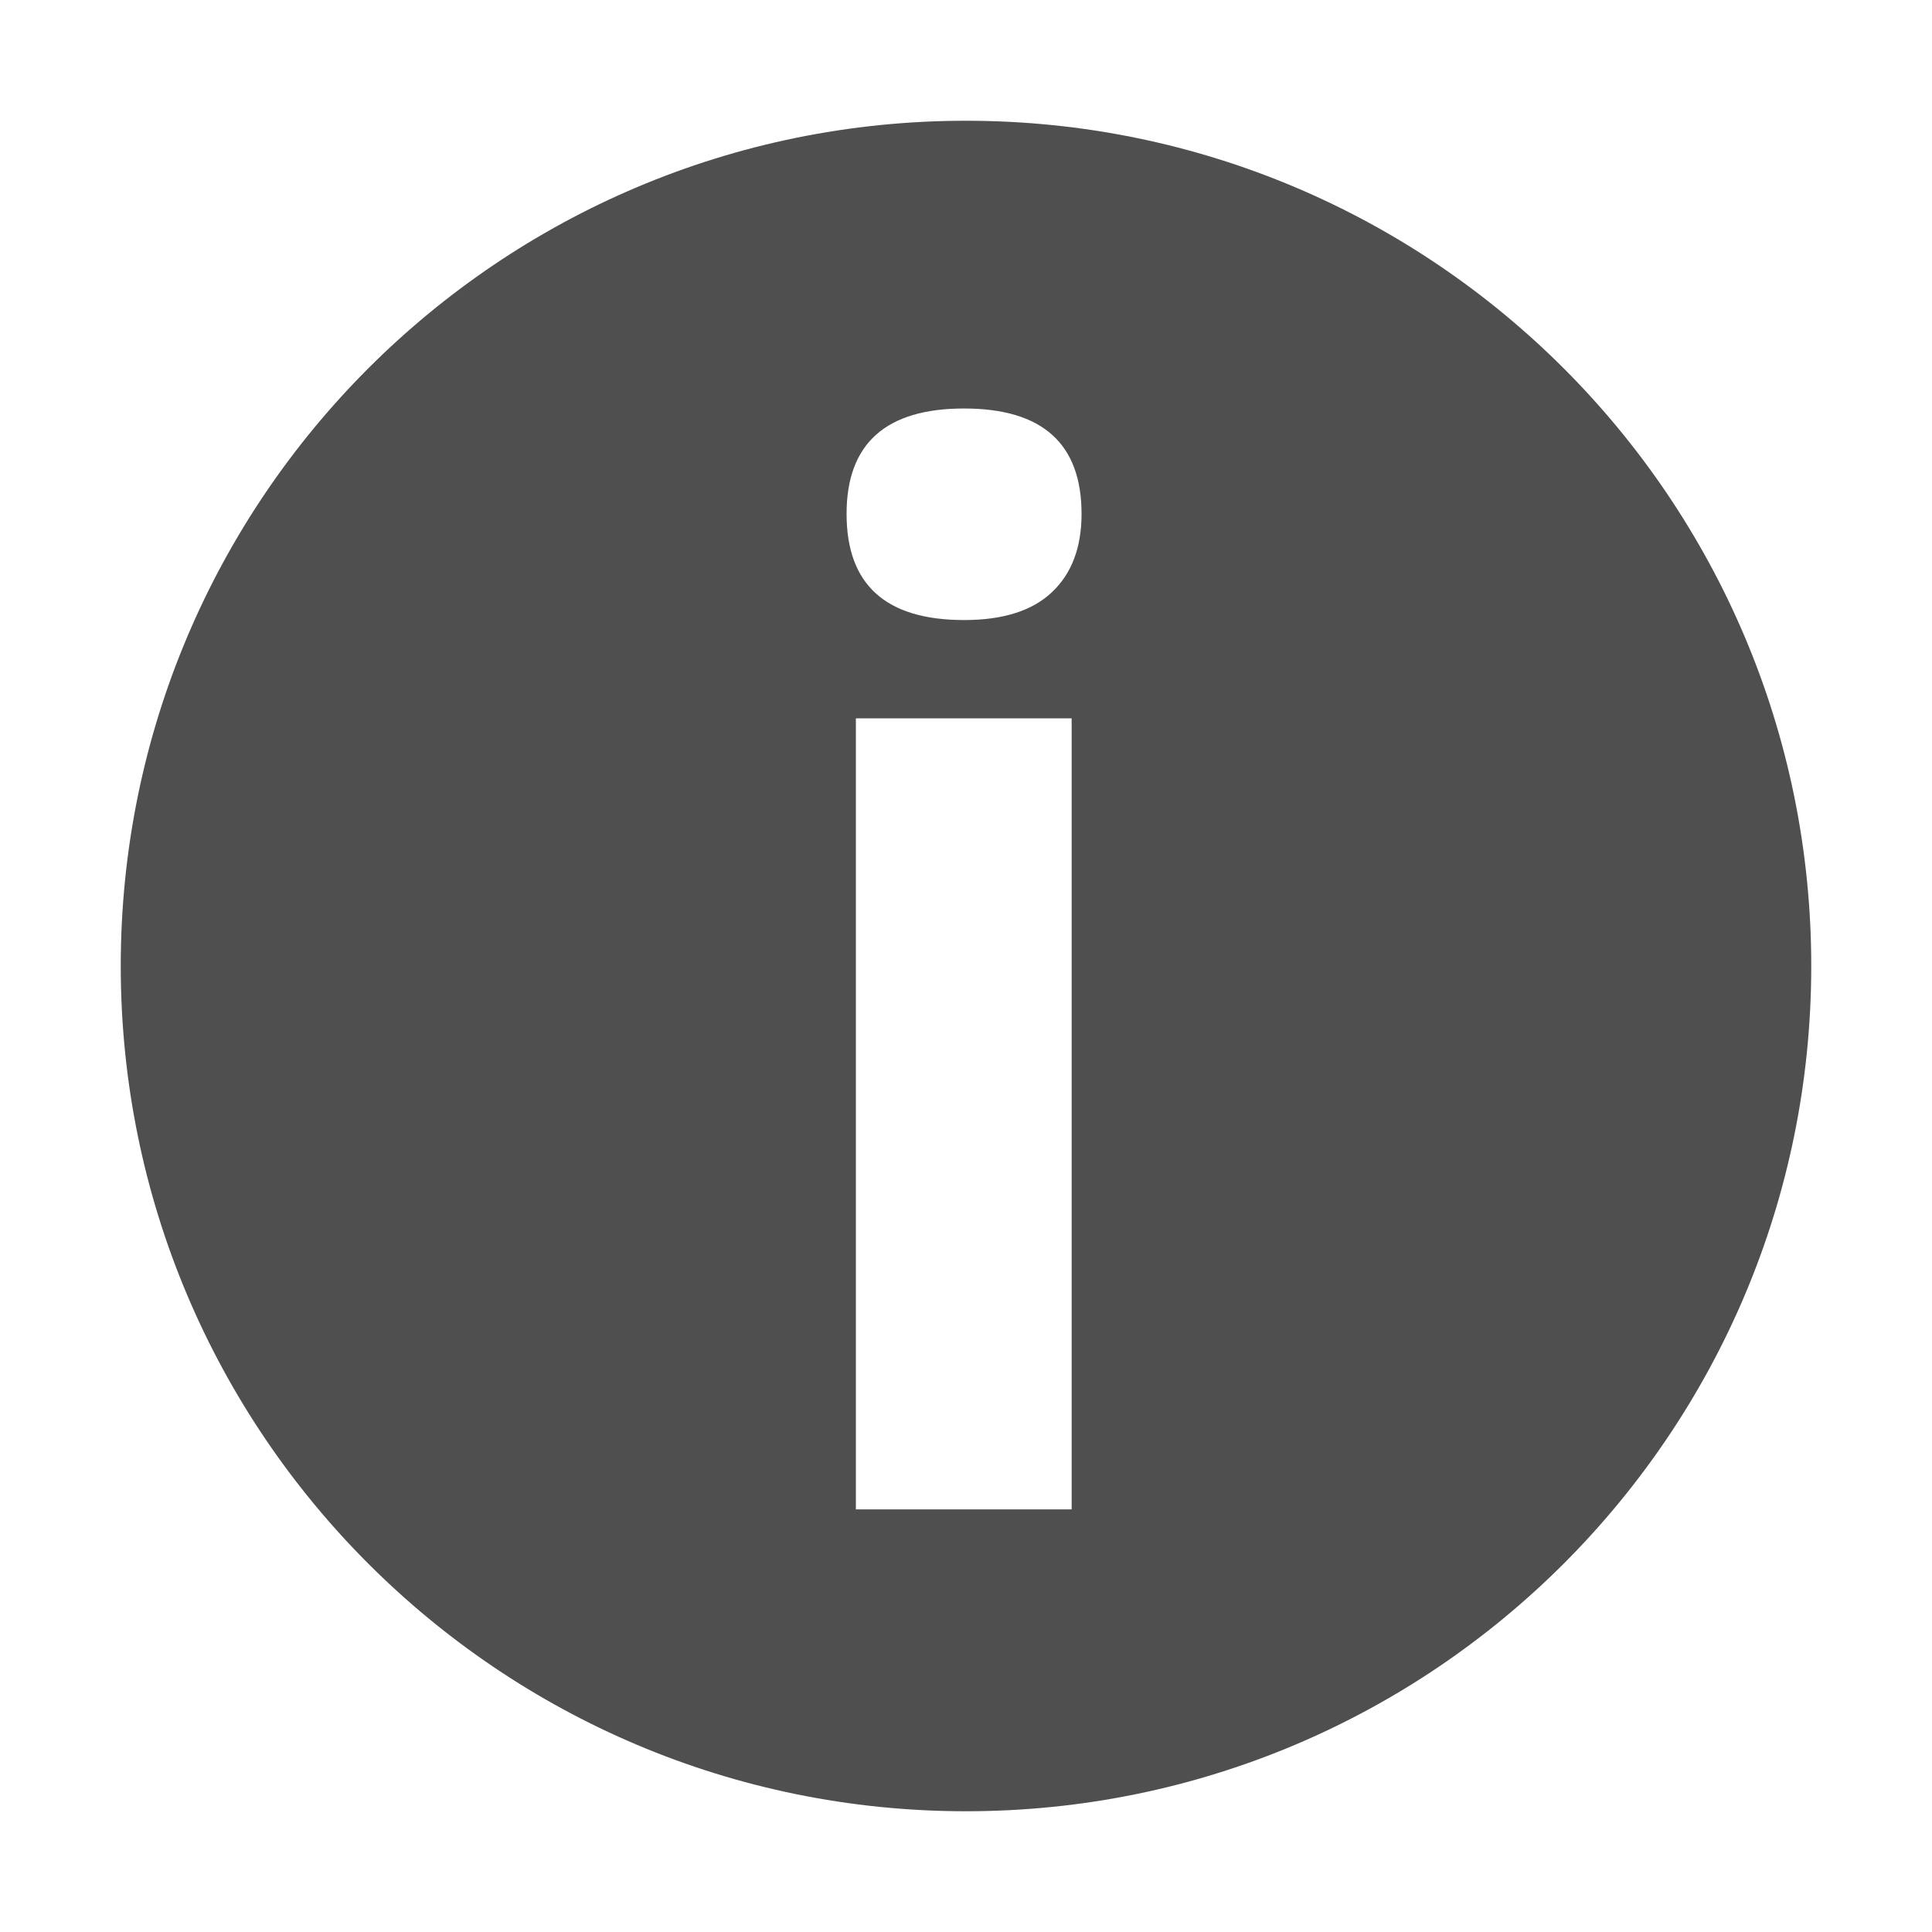 <?xml version="1.0" encoding="UTF-8"?>
<svg version="1.1" xmlns="http://www.w3.org/2000/svg" x="0" y="0" width="100%" height="100%" viewBox="0, 0, 16, 16">
  <g id="Layer_1">
    <path d="M8,1 C11.866,1 15,4.134 15,8 C15,11.866 11.866,15 8,15 C4.134,15 1,11.866 1,8 C1,4.134 4.134,1 8,1 z M8.875,5.949 L7.088,5.949 L7.088,12.5 L8.875,12.5 L8.875,5.949 z M7.984,3.383 Q7.011,3.383 7.011,4.256 Q7.011,5.135 7.984,5.135 Q8.47,5.135 8.713,4.903 Q8.957,4.672 8.957,4.256 Q8.957,3.383 7.984,3.383 z" fill="#4F4F4F"/>
  </g>
</svg>
